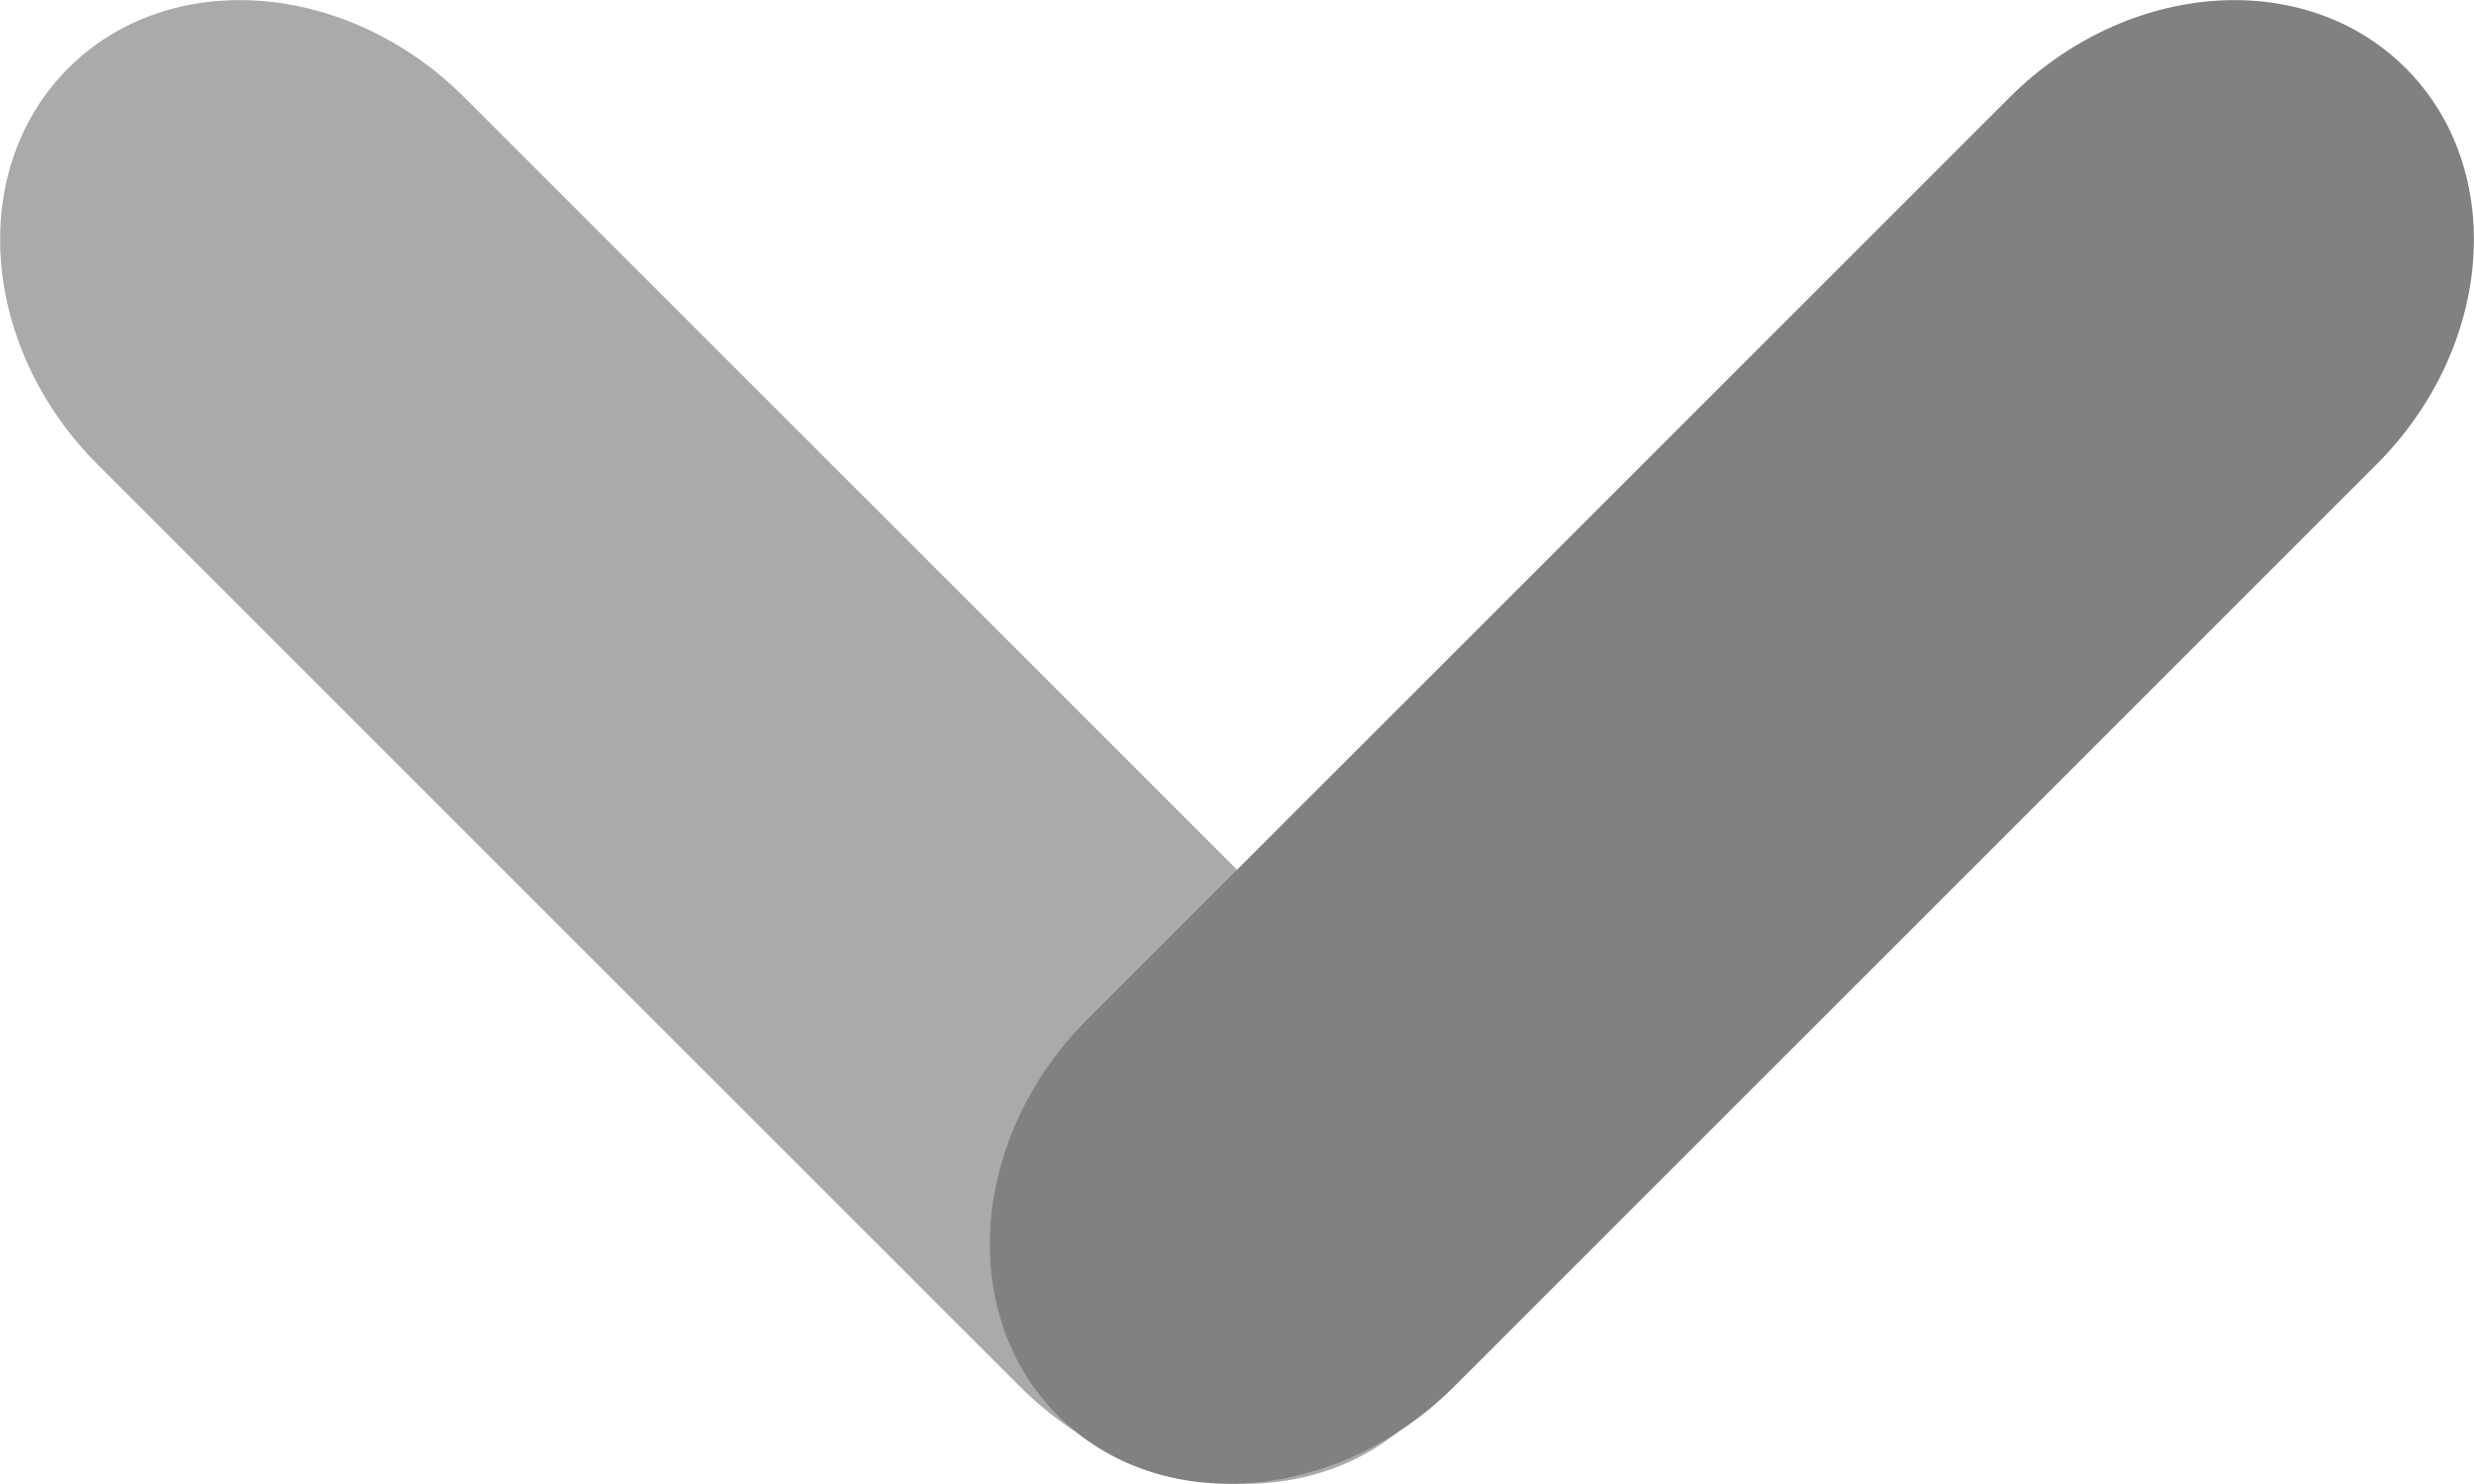 <?xml version="1.0" encoding="UTF-8" standalone="no"?><!-- Generator: Gravit.io --><svg xmlns="http://www.w3.org/2000/svg" xmlns:xlink="http://www.w3.org/1999/xlink" style="isolation:isolate" viewBox="78.955 45.955 100.089 60.045" width="100.089pt" height="60.045pt"><g><path d="M 97.752 49.904 L 135.056 87.208 C 139.809 91.961 140.341 99.146 136.244 103.244 L 136.244 103.244 C 132.146 107.341 124.961 106.809 120.208 102.056 L 82.904 64.752 C 78.151 59.999 77.619 52.814 81.716 48.716 L 81.716 48.716 C 85.814 44.619 92.999 45.151 97.752 49.904 Z" style="stroke:none;fill:#AAAAAA;stroke-miterlimit:10;"/><path d="M 122.944 87.208 L 160.248 49.904 C 165.001 45.151 172.186 44.619 176.284 48.716 L 176.284 48.716 C 180.381 52.814 179.849 59.999 175.096 64.752 L 137.792 102.056 C 133.039 106.809 125.854 107.341 121.756 103.244 L 121.756 103.244 C 117.659 99.146 118.191 91.961 122.944 87.208 Z" style="stroke:none;fill:#818181;stroke-miterlimit:10;"/></g></svg>